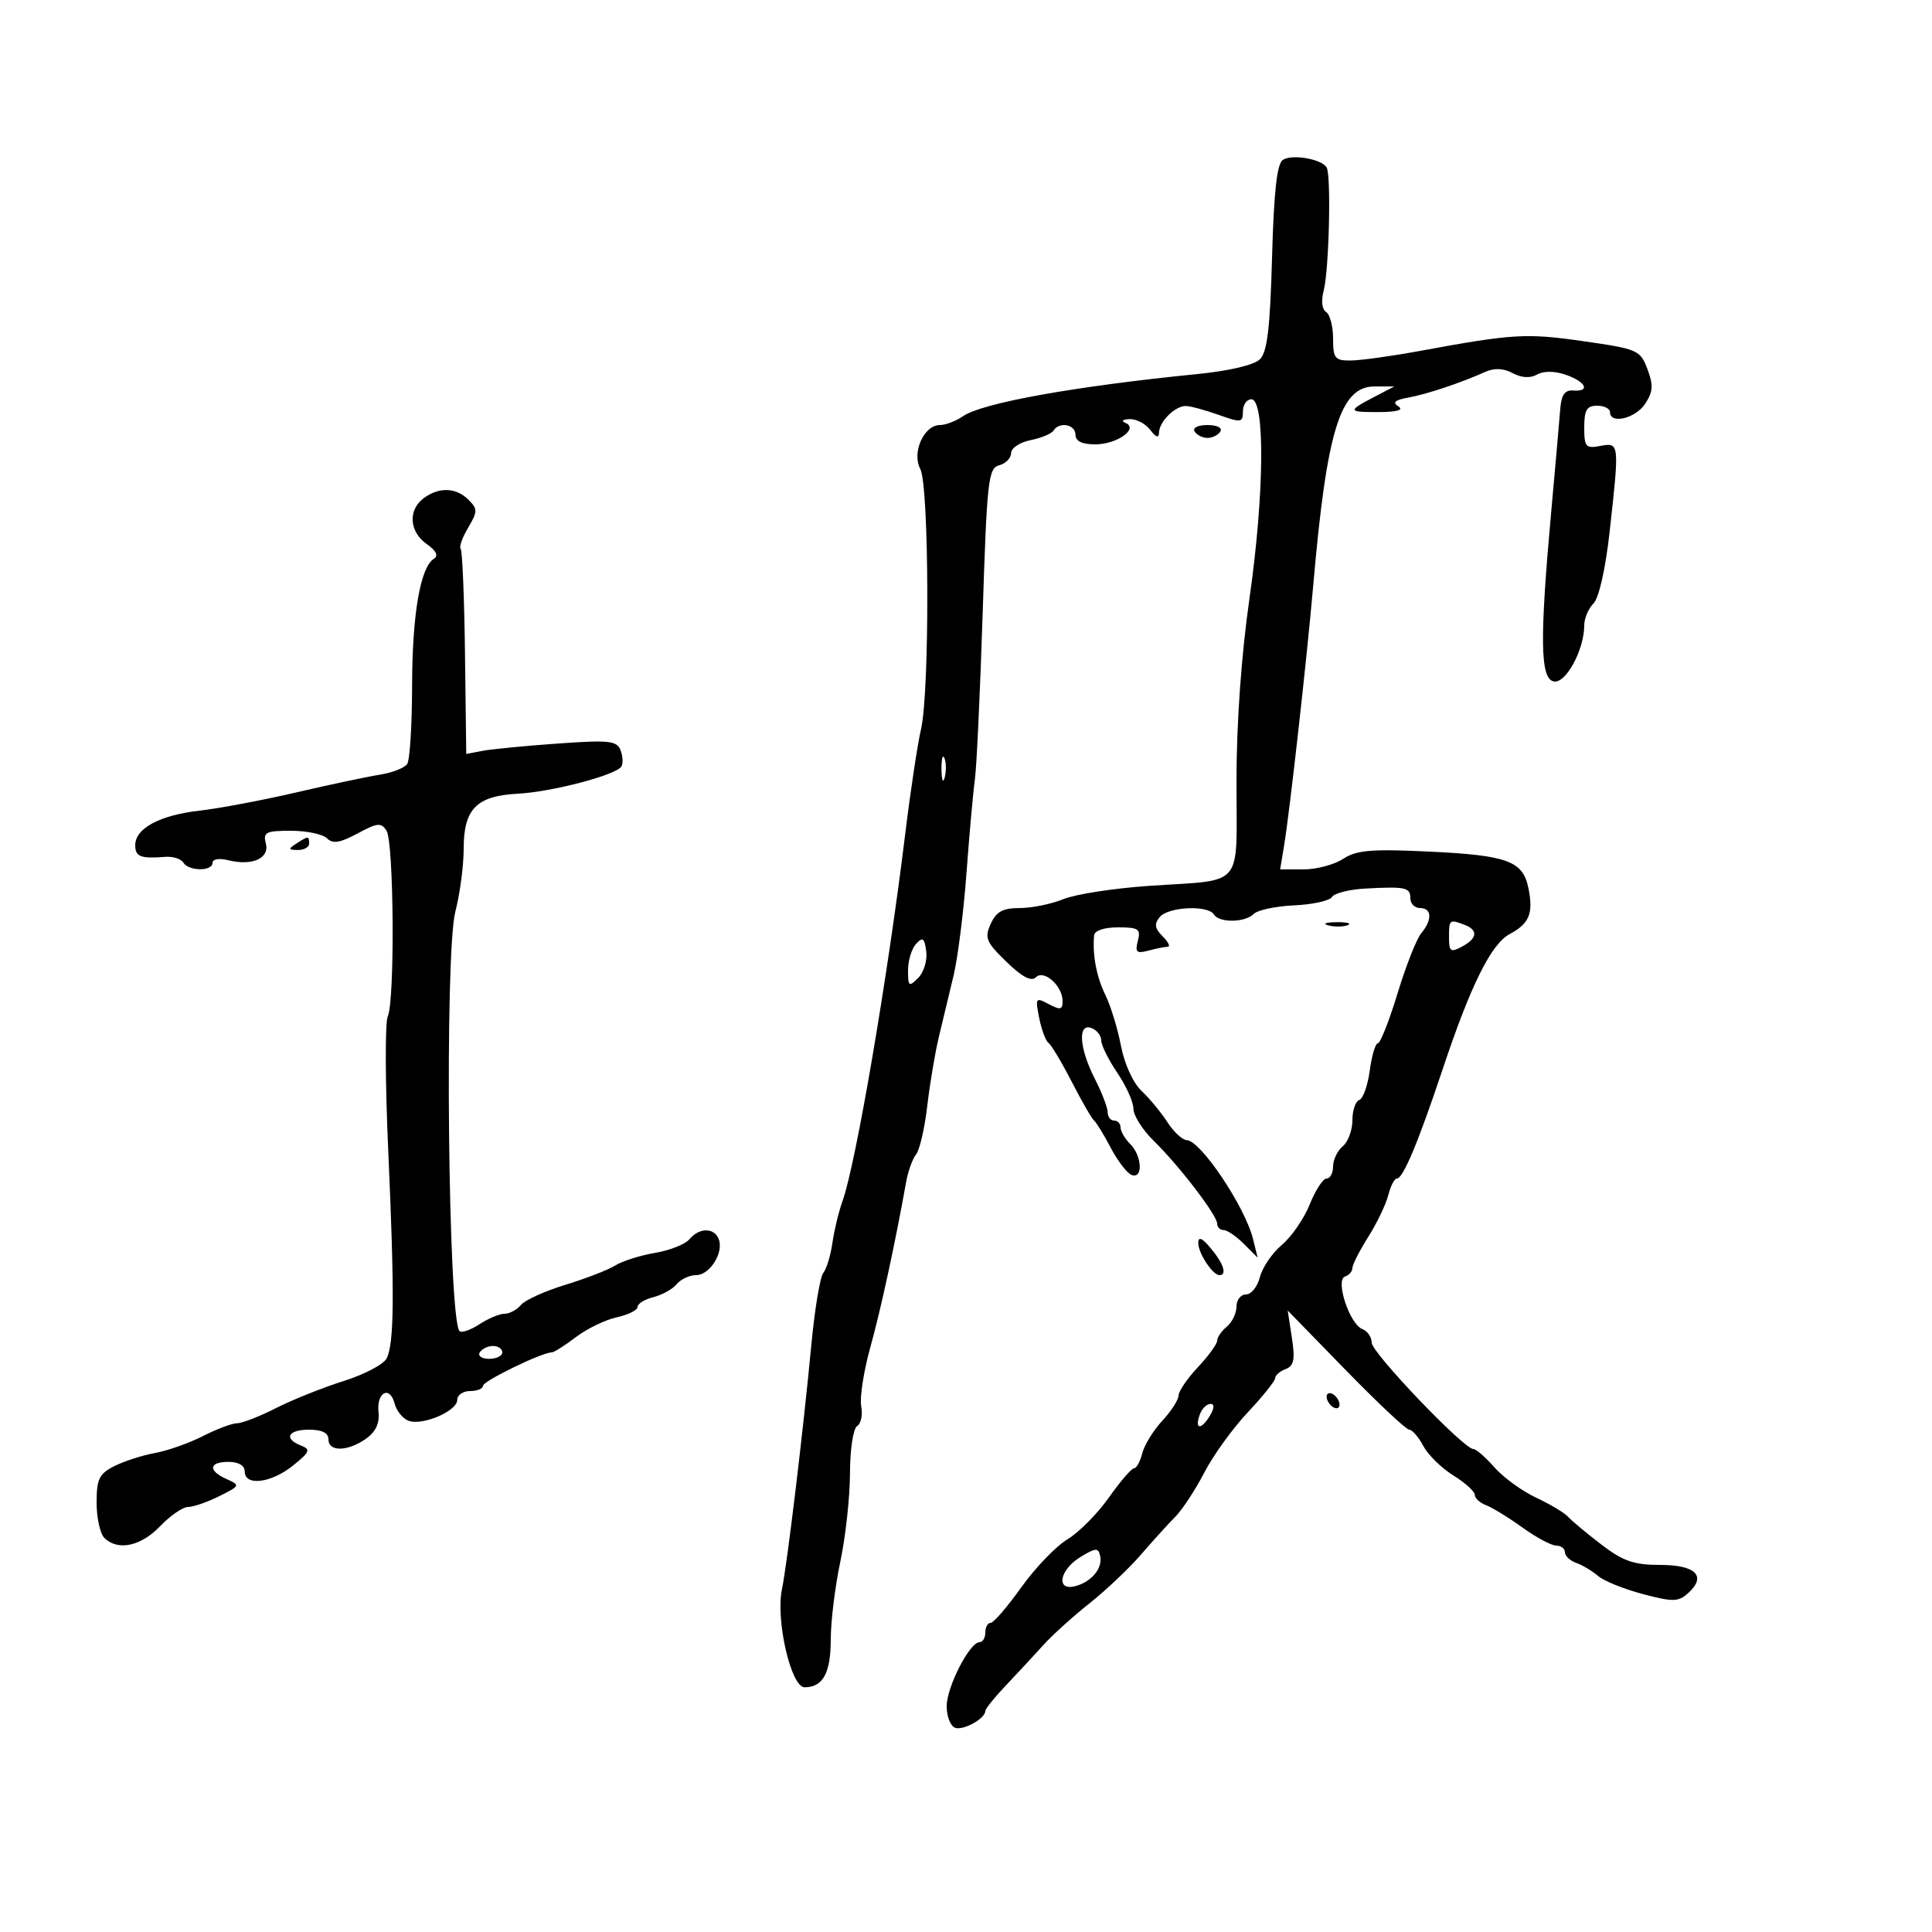 <svg xmlns="http://www.w3.org/2000/svg" width="300" height="300" viewBox="0 0 300 300" version="1.1">
	<path d="M 199.207 24.825 C 198.282 25.430, 197.803 29.744, 197.523 39.984 C 197.224 50.905, 196.780 54.649, 195.648 55.781 C 194.747 56.681, 190.888 57.591, 185.832 58.095 C 166.839 59.988, 152.503 62.570, 149.527 64.633 C 148.443 65.385, 146.831 66, 145.946 66 C 143.471 66, 141.550 70.290, 142.898 72.809 C 144.291 75.412, 144.382 107.319, 143.014 113.236 C 142.471 115.581, 141.368 122.900, 140.562 129.500 C 137.833 151.838, 132.899 180.726, 130.826 186.500 C 130.234 188.150, 129.527 191.075, 129.256 193 C 128.985 194.925, 128.352 197.014, 127.849 197.642 C 127.346 198.270, 126.516 203.220, 126.003 208.642 C 124.725 222.171, 122.245 242.807, 121.420 246.778 C 120.422 251.579, 122.830 262, 124.937 262 C 127.792 262, 129 259.785, 129 254.550 C 129 251.772, 129.667 246.349, 130.483 242.500 C 131.298 238.650, 131.973 232.489, 131.983 228.809 C 131.992 225.062, 132.481 221.820, 133.094 221.442 C 133.696 221.070, 133.981 219.682, 133.728 218.358 C 133.475 217.034, 134.110 212.925, 135.138 209.226 C 136.772 203.349, 138.965 193.230, 140.712 183.500 C 141.009 181.850, 141.703 179.933, 142.256 179.241 C 142.808 178.548, 143.586 175.173, 143.984 171.741 C 144.382 168.308, 145.194 163.475, 145.787 161 C 146.381 158.525, 147.407 154.250, 148.068 151.500 C 148.729 148.750, 149.635 141.550, 150.081 135.500 C 150.527 129.450, 151.112 122.925, 151.382 121 C 151.652 119.075, 152.196 107.427, 152.592 95.116 C 153.254 74.543, 153.462 72.692, 155.156 72.249 C 156.170 71.984, 157 71.133, 157 70.358 C 157 69.584, 158.359 68.678, 160.021 68.346 C 161.682 68.014, 163.284 67.350, 163.580 66.871 C 164.472 65.427, 167 65.892, 167 67.500 C 167 68.508, 168.008 69, 170.071 69 C 173.461 69, 176.907 66.534, 174.741 65.659 C 174.058 65.384, 174.350 65.122, 175.390 65.079 C 176.429 65.036, 177.877 65.787, 178.608 66.750 C 179.504 67.931, 179.947 68.070, 179.968 67.179 C 180.010 65.441, 182.508 62.988, 184.179 63.044 C 184.905 63.068, 187.188 63.690, 189.250 64.426 C 192.729 65.668, 193 65.628, 193 63.882 C 193 62.847, 193.592 62, 194.315 62 C 196.457 62, 196.324 76.770, 194.038 92.764 C 192.741 101.842, 192 112.269, 192 121.446 C 192 138.185, 193.379 136.539, 178.500 137.552 C 173 137.926, 166.983 138.855, 165.128 139.616 C 163.273 140.377, 160.226 141, 158.356 141 C 155.720 141, 154.707 141.549, 153.841 143.450 C 152.847 145.631, 153.113 146.276, 156.270 149.342 C 158.698 151.700, 160.139 152.461, 160.843 151.757 C 162.105 150.495, 165 153.077, 165 155.464 C 165 156.797, 164.635 156.875, 162.852 155.921 C 160.810 154.828, 160.737 154.935, 161.367 158.086 C 161.732 159.909, 162.384 161.648, 162.816 161.950 C 163.248 162.253, 164.874 164.975, 166.430 168 C 167.985 171.025, 169.541 173.725, 169.888 174 C 170.235 174.275, 171.399 176.176, 172.474 178.225 C 173.549 180.274, 175.007 182.172, 175.714 182.444 C 177.516 183.135, 177.353 179.496, 175.500 177.643 C 174.675 176.818, 174 175.661, 174 175.071 C 174 174.482, 173.550 174, 173 174 C 172.450 174, 172 173.420, 172 172.711 C 172 172.003, 171.100 169.658, 170 167.500 C 167.568 162.730, 167.318 158.801, 169.500 159.638 C 170.325 159.955, 171 160.821, 171 161.563 C 171 162.304, 172.125 164.569, 173.500 166.595 C 174.875 168.621, 176 171.131, 176 172.173 C 176 173.215, 177.408 175.444, 179.129 177.126 C 183.098 181.005, 189 188.709, 189 190.009 C 189 190.554, 189.450 191, 190 191 C 190.550 191, 191.965 191.965, 193.145 193.145 L 195.289 195.289 194.571 192.395 C 193.321 187.363, 186.443 177.105, 184.273 177.038 C 183.598 177.017, 182.248 175.763, 181.273 174.250 C 180.298 172.738, 178.487 170.548, 177.250 169.385 C 175.946 168.160, 174.605 165.216, 174.062 162.385 C 173.546 159.698, 172.457 156.150, 171.642 154.500 C 170.271 151.723, 169.620 148.288, 169.889 145.250 C 169.956 144.501, 171.449 144, 173.617 144 C 176.798 144, 177.167 144.253, 176.684 146.099 C 176.223 147.864, 176.483 148.105, 178.318 147.613 C 179.518 147.291, 180.870 147.021, 181.321 147.014 C 181.773 147.006, 181.420 146.277, 180.537 145.394 C 179.297 144.154, 179.195 143.470, 180.088 142.394 C 181.416 140.794, 187.576 140.505, 188.500 142 C 189.325 143.335, 193.325 143.275, 194.692 141.908 C 195.293 141.307, 198.121 140.710, 200.975 140.582 C 203.830 140.454, 206.466 139.869, 206.833 139.282 C 207.200 138.696, 209.525 138.107, 212 137.974 C 218.272 137.636, 219 137.795, 219 139.500 C 219 140.325, 219.675 141, 220.500 141 C 222.351 141, 222.437 142.818, 220.685 144.921 C 219.963 145.790, 218.308 149.988, 217.009 154.250 C 215.711 158.512, 214.336 162, 213.956 162 C 213.575 162, 213.008 163.903, 212.696 166.228 C 212.384 168.554, 211.650 170.617, 211.065 170.812 C 210.479 171.007, 210 172.424, 210 173.961 C 210 175.498, 209.325 177.315, 208.500 178 C 207.675 178.685, 207 180.090, 207 181.122 C 207 182.155, 206.546 183, 205.992 183 C 205.437 183, 204.263 184.802, 203.382 187.004 C 202.501 189.206, 200.550 192.042, 199.048 193.306 C 197.545 194.571, 196.011 196.819, 195.639 198.303 C 195.267 199.786, 194.295 201, 193.481 201 C 192.666 201, 192 201.845, 192 202.878 C 192 203.910, 191.325 205.315, 190.500 206 C 189.675 206.685, 189 207.664, 189 208.177 C 189 208.689, 187.652 210.547, 186.005 212.304 C 184.357 214.062, 183.007 216.039, 183.005 216.698 C 183.002 217.358, 181.864 219.123, 180.476 220.621 C 179.088 222.119, 177.689 224.392, 177.367 225.672 C 177.046 226.952, 176.469 228, 176.084 228 C 175.700 228, 173.946 230.042, 172.187 232.537 C 170.428 235.032, 167.529 237.954, 165.745 239.030 C 163.960 240.106, 160.734 243.465, 158.575 246.493 C 156.416 249.522, 154.279 252, 153.825 252 C 153.371 252, 153 252.675, 153 253.500 C 153 254.325, 152.594 255, 152.099 255 C 150.566 255, 147 261.959, 147 264.950 C 147 266.510, 147.581 268.009, 148.292 268.282 C 149.561 268.769, 153 266.863, 153 265.673 C 153 265.340, 154.462 263.530, 156.250 261.652 C 158.037 259.773, 160.625 256.985, 162 255.454 C 163.375 253.924, 166.591 251.015, 169.146 248.989 C 171.702 246.963, 175.302 243.559, 177.146 241.424 C 178.991 239.289, 181.400 236.632, 182.500 235.521 C 183.600 234.409, 185.625 231.325, 187 228.666 C 188.375 226.008, 191.412 221.798, 193.750 219.312 C 196.088 216.825, 198 214.436, 198 214.002 C 198 213.569, 198.731 212.933, 199.625 212.590 C 200.924 212.092, 201.120 211.117, 200.603 207.733 L 199.956 203.500 208.968 212.750 C 213.924 217.838, 218.358 222, 218.821 222 C 219.283 222, 220.272 223.140, 221.018 224.534 C 221.764 225.928, 223.865 227.990, 225.687 229.116 C 227.509 230.242, 229 231.591, 229 232.113 C 229 232.635, 229.787 233.360, 230.750 233.722 C 231.713 234.085, 234.255 235.646, 236.400 237.191 C 238.545 238.736, 240.908 240, 241.650 240 C 242.393 240, 243 240.464, 243 241.031 C 243 241.599, 243.787 242.342, 244.750 242.683 C 245.713 243.025, 247.242 243.939, 248.149 244.716 C 249.057 245.493, 252.189 246.758, 255.109 247.529 C 259.809 248.769, 260.618 248.750, 262.143 247.371 C 265.055 244.735, 263.326 243, 257.787 243 C 253.709 243, 252.024 242.415, 248.644 239.827 C 246.365 238.081, 244.050 236.150, 243.500 235.535 C 242.950 234.920, 240.711 233.578, 238.525 232.554 C 236.339 231.530, 233.426 229.412, 232.052 227.846 C 230.679 226.281, 229.203 225, 228.773 225 C 227.288 225, 213 210.051, 213 208.497 C 213 207.639, 212.347 206.687, 211.548 206.380 C 209.565 205.619, 207.295 198.735, 208.856 198.215 C 209.485 198.005, 210 197.412, 210 196.897 C 210 196.382, 211.107 194.207, 212.460 192.063 C 213.813 189.920, 215.212 187.004, 215.569 185.583 C 215.925 184.162, 216.531 183, 216.916 183 C 217.872 183, 220.253 177.306, 224.025 166 C 228.382 152.938, 231.537 146.586, 234.437 145.034 C 237.474 143.408, 238.118 141.839, 237.341 137.954 C 236.487 133.687, 234.122 132.813, 221.864 132.232 C 212.946 131.809, 210.642 132.005, 208.573 133.360 C 207.197 134.262, 204.430 135, 202.426 135 L 198.781 135 199.401 131.250 C 200.276 125.952, 202.927 102.279, 203.909 91 C 206.018 66.770, 208.107 59.995, 213.466 60.006 L 216.500 60.012 213.527 61.563 C 209.184 63.827, 209.224 64.002, 214.083 63.985 C 216.924 63.975, 218.018 63.664, 217.149 63.113 C 216.171 62.494, 216.587 62.114, 218.649 61.743 C 221.542 61.221, 226.761 59.480, 230.625 57.748 C 232.046 57.111, 233.458 57.175, 234.888 57.940 C 236.268 58.678, 237.616 58.755, 238.687 58.155 C 239.722 57.576, 241.414 57.597, 243.174 58.211 C 246.301 59.300, 246.990 60.856, 244.250 60.639 C 242.985 60.539, 242.437 61.332, 242.274 63.500 C 242.149 65.150, 241.517 72.350, 240.869 79.500 C 239.063 99.418, 239.157 105.407, 241.284 105.816 C 243.142 106.174, 246 100.893, 246 97.104 C 246 96.025, 246.643 94.500, 247.429 93.714 C 248.278 92.865, 249.294 88.381, 249.929 82.682 C 251.479 68.785, 251.467 68.678, 248.500 69.245 C 246.234 69.678, 246 69.408, 246 66.361 C 246 63.667, 246.397 63, 248 63 C 249.100 63, 250 63.450, 250 64 C 250 65.926, 253.968 64.978, 255.464 62.695 C 256.689 60.825, 256.755 59.811, 255.813 57.316 C 254.698 54.360, 254.308 54.191, 245.858 52.980 C 236.978 51.707, 234.971 51.826, 220.500 54.489 C 216.100 55.298, 211.262 55.970, 209.750 55.980 C 207.279 55.998, 207 55.651, 207 52.559 C 207 50.666, 206.514 48.817, 205.919 48.450 C 205.278 48.054, 205.123 46.706, 205.538 45.141 C 206.374 41.983, 206.728 27.178, 205.995 25.992 C 205.182 24.676, 200.632 23.894, 199.207 24.825 M 185.500 67 C 185.840 67.550, 186.740 68, 187.500 68 C 188.260 68, 189.160 67.550, 189.500 67 C 189.852 66.431, 188.991 66, 187.500 66 C 186.009 66, 185.148 66.431, 185.500 67 M 65.750 77.392 C 63.326 79.232, 63.562 82.578, 66.250 84.471 C 67.755 85.531, 68.123 86.295, 67.361 86.778 C 65.260 88.110, 64.011 95.416, 63.990 106.500 C 63.979 112.550, 63.639 118.004, 63.235 118.621 C 62.831 119.237, 60.925 119.989, 59 120.290 C 57.075 120.592, 51.225 121.833, 46 123.047 C 40.775 124.260, 34.025 125.534, 31 125.877 C 24.812 126.578, 21 128.623, 21 131.241 C 21 133.032, 21.825 133.353, 25.654 133.052 C 26.839 132.958, 28.104 133.358, 28.464 133.941 C 29.301 135.296, 33 135.328, 33 133.981 C 33 133.401, 34.047 133.225, 35.428 133.571 C 39.152 134.506, 41.888 133.288, 41.281 130.965 C 40.827 129.231, 41.285 129, 45.183 129 C 47.613 129, 50.128 129.528, 50.772 130.172 C 51.669 131.069, 52.784 130.893, 55.510 129.425 C 58.626 127.747, 59.195 127.694, 60.023 129.002 C 61.164 130.808, 61.327 155.431, 60.213 157.816 C 59.781 158.742, 59.810 168.050, 60.278 178.500 C 61.284 200.962, 61.222 208.717, 60.015 210.972 C 59.526 211.885, 56.511 213.456, 53.313 214.462 C 50.116 215.469, 45.414 217.352, 42.865 218.646 C 40.315 219.941, 37.598 221, 36.826 221 C 36.054 221, 33.665 221.896, 31.518 222.991 C 29.370 224.086, 26.012 225.271, 24.056 225.625 C 22.100 225.978, 19.262 226.894, 17.750 227.659 C 15.396 228.851, 15 229.667, 15 233.326 C 15 235.677, 15.540 238.140, 16.200 238.800 C 18.267 240.867, 21.870 240.118, 24.850 237 C 26.426 235.350, 28.386 234, 29.205 234 C 30.023 234, 32.201 233.248, 34.044 232.328 C 37.292 230.708, 37.328 230.625, 35.198 229.675 C 32.258 228.363, 32.412 227, 35.500 227 C 37.056 227, 38 227.567, 38 228.500 C 38 230.809, 42.116 230.300, 45.500 227.572 C 48.115 225.465, 48.275 225.066, 46.750 224.470 C 43.997 223.394, 44.703 222, 48 222 C 50 222, 51 222.500, 51 223.500 C 51 225.455, 53.959 225.417, 56.804 223.425 C 58.326 222.359, 58.963 221.020, 58.776 219.280 C 58.443 216.180, 60.525 215.077, 61.278 217.954 C 61.571 219.074, 62.536 220.268, 63.423 220.609 C 65.571 221.433, 71 219.118, 71 217.379 C 71 216.620, 71.900 216, 73 216 C 74.100 216, 75 215.634, 75 215.187 C 75 214.448, 84.144 210, 85.665 210 C 86.020 210, 87.708 208.934, 89.416 207.632 C 91.123 206.330, 93.978 204.944, 95.760 204.553 C 97.542 204.161, 99 203.435, 99 202.940 C 99 202.444, 100.107 201.760, 101.459 201.421 C 102.811 201.081, 104.442 200.173, 105.081 199.402 C 105.721 198.631, 107.074 198, 108.087 198 C 110.212 198, 112.412 194.515, 111.608 192.422 C 110.908 190.596, 108.580 190.596, 107.065 192.422 C 106.416 193.204, 104.008 194.161, 101.714 194.548 C 99.420 194.936, 96.634 195.818, 95.522 196.508 C 94.410 197.199, 90.918 198.552, 87.762 199.515 C 84.606 200.478, 81.513 201.881, 80.890 202.633 C 80.266 203.385, 79.119 204, 78.342 204 C 77.565 204, 75.806 204.736, 74.434 205.635 C 73.061 206.535, 71.677 207.011, 71.359 206.692 C 69.577 204.910, 69.010 148.091, 70.709 141.542 C 71.419 138.804, 72 134.412, 72 131.782 C 72 125.608, 73.992 123.584, 80.403 123.247 C 85.704 122.968, 95.664 120.353, 96.485 119.025 C 96.772 118.560, 96.716 117.422, 96.360 116.495 C 95.793 115.018, 94.593 114.890, 86.607 115.457 C 81.598 115.813, 76.352 116.322, 74.950 116.588 L 72.399 117.071 72.202 101.371 C 72.093 92.736, 71.790 85.456, 71.528 85.195 C 71.267 84.933, 71.789 83.473, 72.688 81.950 C 74.184 79.419, 74.188 79.045, 72.733 77.591 C 70.814 75.671, 68.119 75.594, 65.750 77.392 M 146.195 119.500 C 146.215 121.150, 146.439 121.704, 146.693 120.731 C 146.947 119.758, 146.930 118.408, 146.656 117.731 C 146.382 117.054, 146.175 117.850, 146.195 119.500 M 46 131 C 44.718 131.828, 44.754 131.972, 46.250 131.985 C 47.212 131.993, 48 131.550, 48 131 C 48 129.780, 47.887 129.780, 46 131 M 206.269 143.693 C 207.242 143.947, 208.592 143.930, 209.269 143.656 C 209.946 143.382, 209.150 143.175, 207.500 143.195 C 205.850 143.215, 205.296 143.439, 206.269 143.693 M 225 145.535 C 225 147.760, 225.244 147.940, 227 147 C 229.407 145.712, 229.565 144.431, 227.418 143.607 C 225.083 142.711, 225 142.777, 225 145.535 M 142.250 146.560 C 141.563 147.306, 141 149.156, 141 150.672 C 141 153.184, 141.140 153.288, 142.579 151.849 C 143.448 150.980, 144.011 149.130, 143.829 147.737 C 143.558 145.649, 143.281 145.442, 142.250 146.560 M 186.065 193 C 186.064 194.606, 188.301 198, 189.360 198 C 190.569 198, 189.998 196.219, 188.033 193.861 C 186.667 192.221, 186.066 191.958, 186.065 193 M 74.500 210 C 74.160 210.550, 74.809 211, 75.941 211 C 77.073 211, 78 210.550, 78 210 C 78 209.450, 77.352 209, 76.559 209 C 75.766 209, 74.840 209.450, 74.500 210 M 206 216.882 C 206 217.432, 206.450 218.160, 207 218.500 C 207.550 218.840, 208 218.668, 208 218.118 C 208 217.568, 207.550 216.840, 207 216.500 C 206.450 216.160, 206 216.332, 206 216.882 M 186.345 219.543 C 185.445 221.889, 186.417 222.164, 187.796 219.955 C 188.569 218.717, 188.635 218, 187.977 218 C 187.405 218, 186.671 218.694, 186.345 219.543 M 167.750 241.783 C 164.502 243.767, 163.926 247.094, 166.967 246.298 C 169.501 245.636, 171.256 243.503, 170.833 241.600 C 170.544 240.302, 170.135 240.326, 167.750 241.783" stroke="none" fill="black" fill-rule="evenodd"/>
</svg>